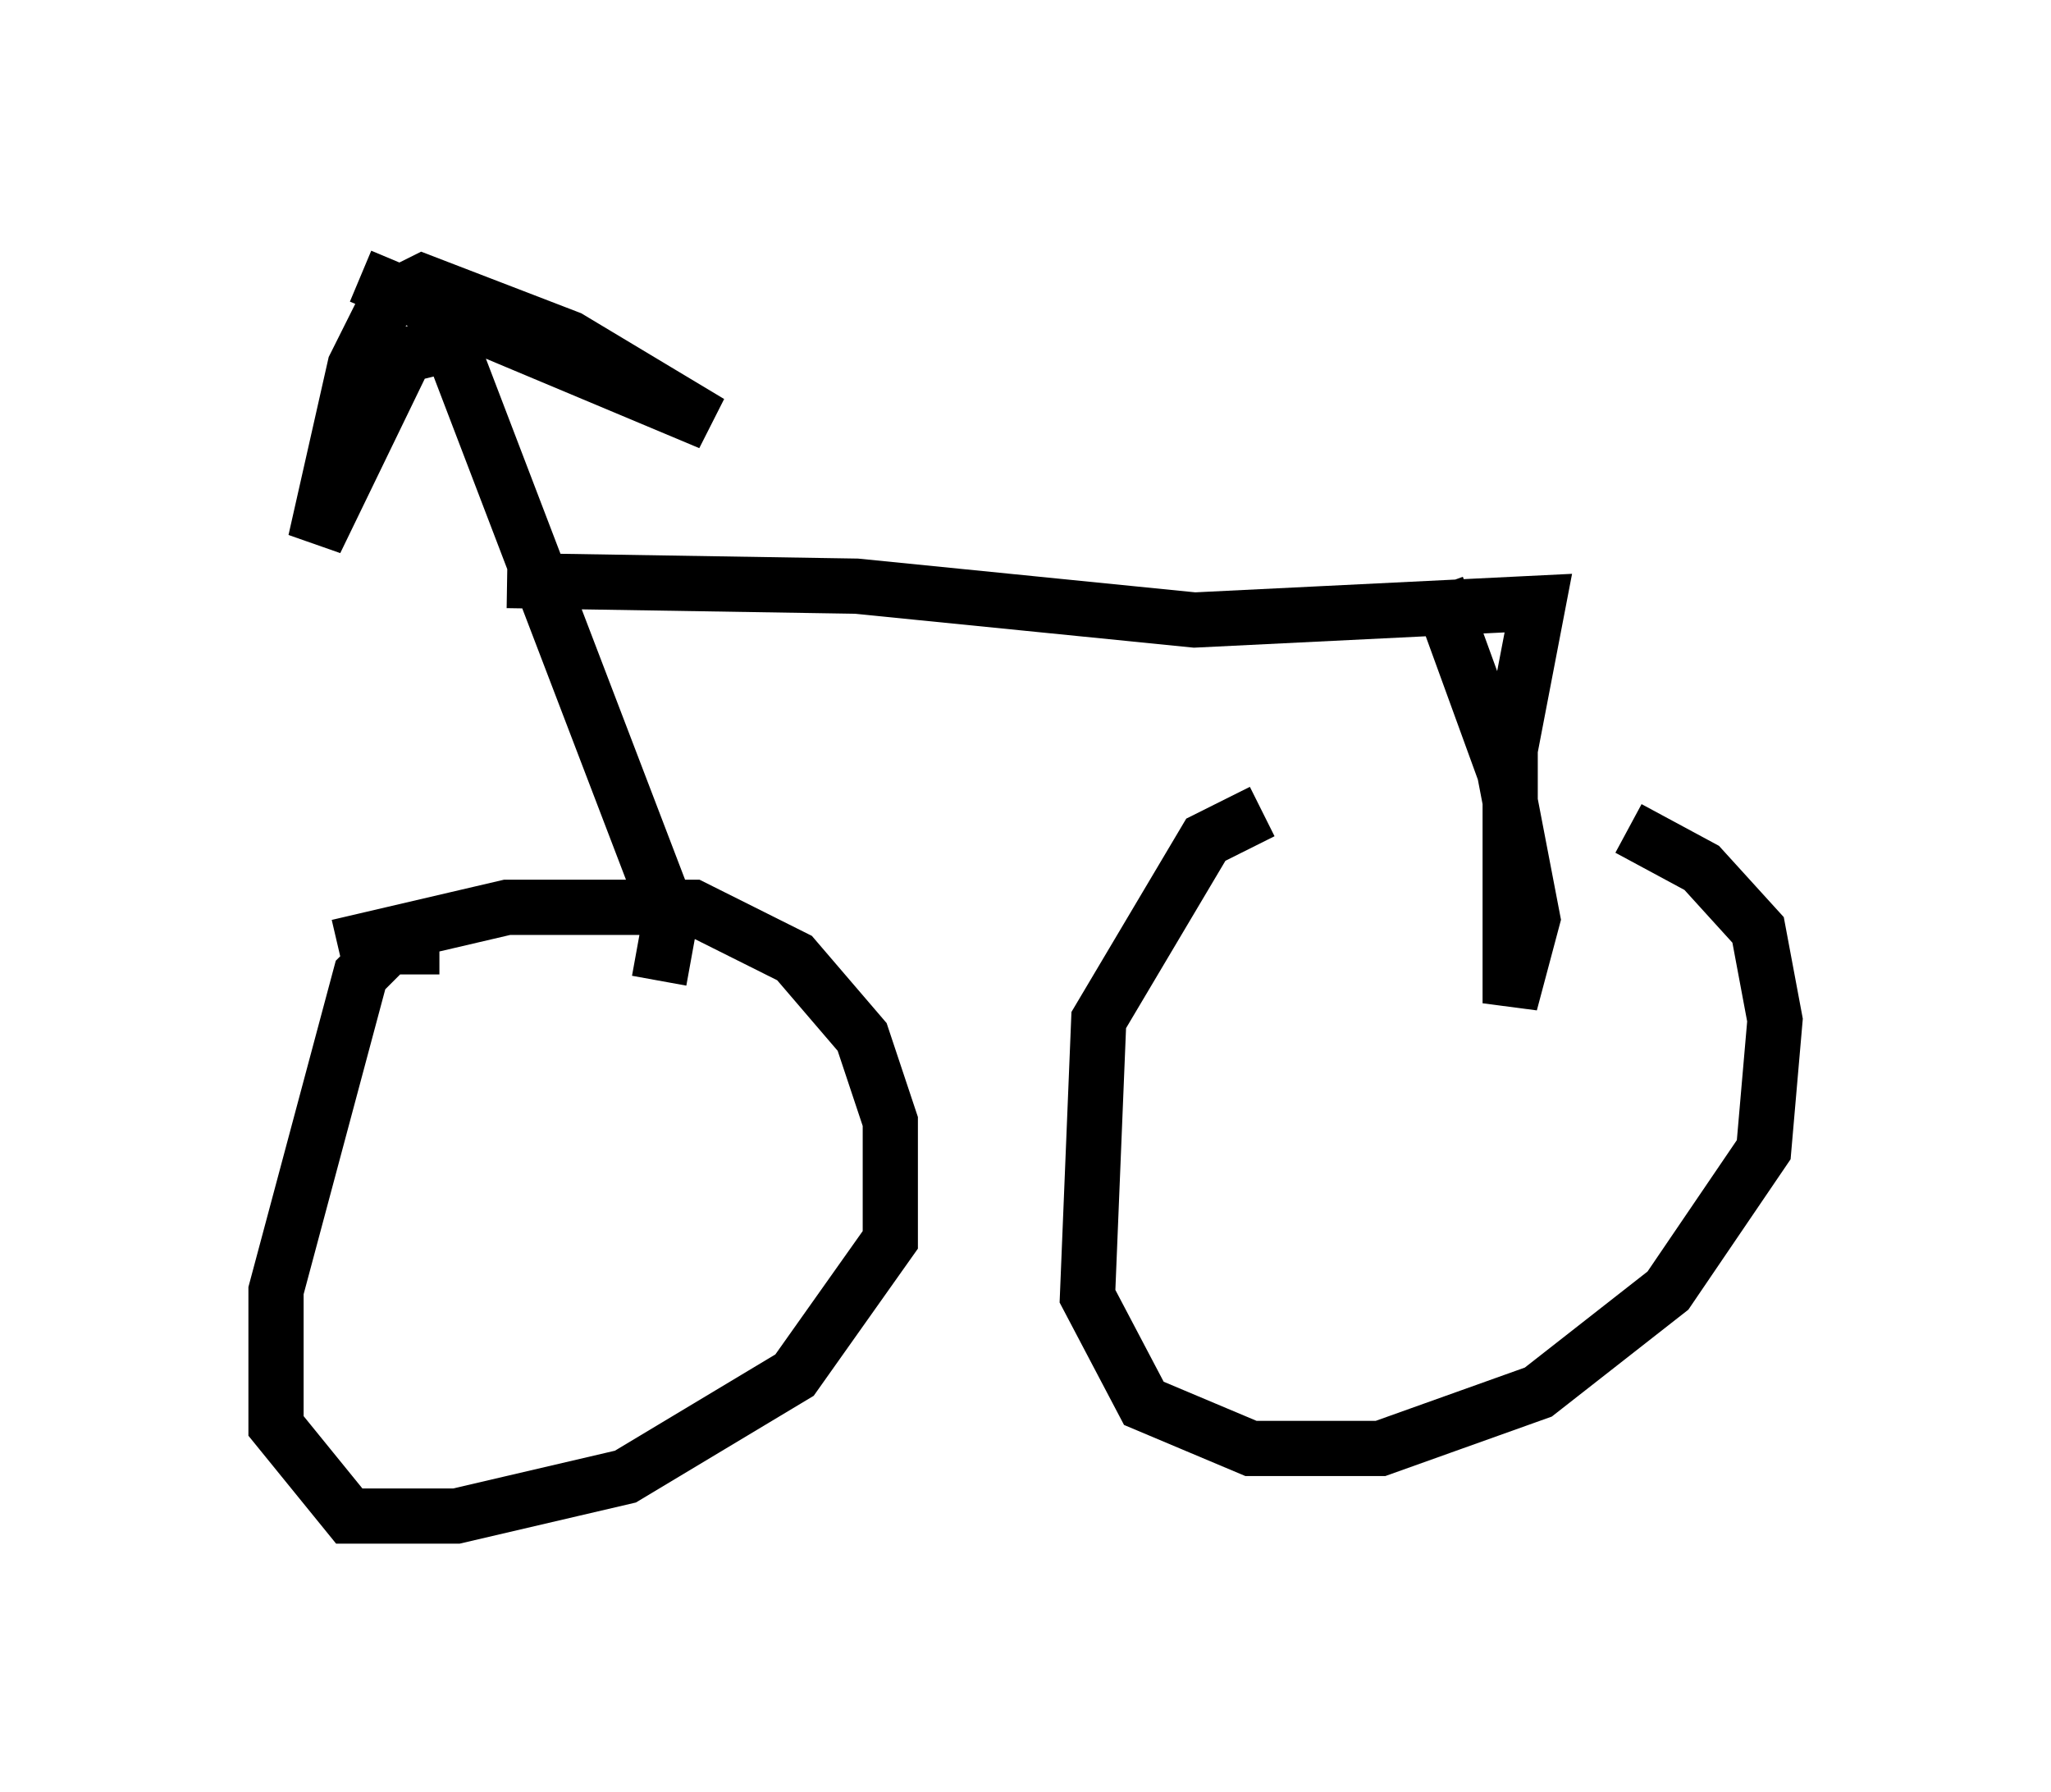 <?xml version="1.0" encoding="utf-8" ?>
<svg baseProfile="full" height="32.459" version="1.1" width="37.154" xmlns="http://www.w3.org/2000/svg" xmlns:ev="http://www.w3.org/2001/xml-events" xmlns:xlink="http://www.w3.org/1999/xlink"><defs /><rect fill="white" height="32.459" width="37.154" x="0" y="0" /><path d="M24.192, 14.392 m5.308, 0.613 l1.327, 0.715 1.021, 1.123 l0.306, 1.633 -0.204, 2.348 l-1.735, 2.552 -2.348, 1.838 l-2.858, 1.021 -2.348, 0.0 l-1.94, -0.817 -1.021, -1.94 l0.204, -5.002 1.94, -3.267 l1.021, -0.51 m-16.742, 2.45 l3.063, -0.715 3.369, 0.0 l1.838, 0.919 1.225, 1.429 l0.51, 1.531 0.0, 2.144 l-1.735, 2.45 -3.063, 1.838 l-3.063, 0.715 -1.94, 0.0 l-1.327, -1.633 0.0, -2.45 l1.531, -5.717 0.51, -0.51 l0.919, 0.0 m3.981, 0.613 l0.204, -1.123 -3.981, -10.413 l-0.817, 0.204 -1.633, 3.369 l0.715, -3.165 0.613, -1.225 l0.613, -0.306 2.654, 1.021 l2.552, 1.531 -6.329, -2.654 m2.654, 5.513 l6.329, 0.102 6.125, 0.613 l6.227, -0.306 -0.51, 2.654 l0.0, 4.594 0.408, -1.531 l-0.51, -2.654 -1.225, -3.369 " fill="none" stroke="black" stroke-width="1" /></svg>